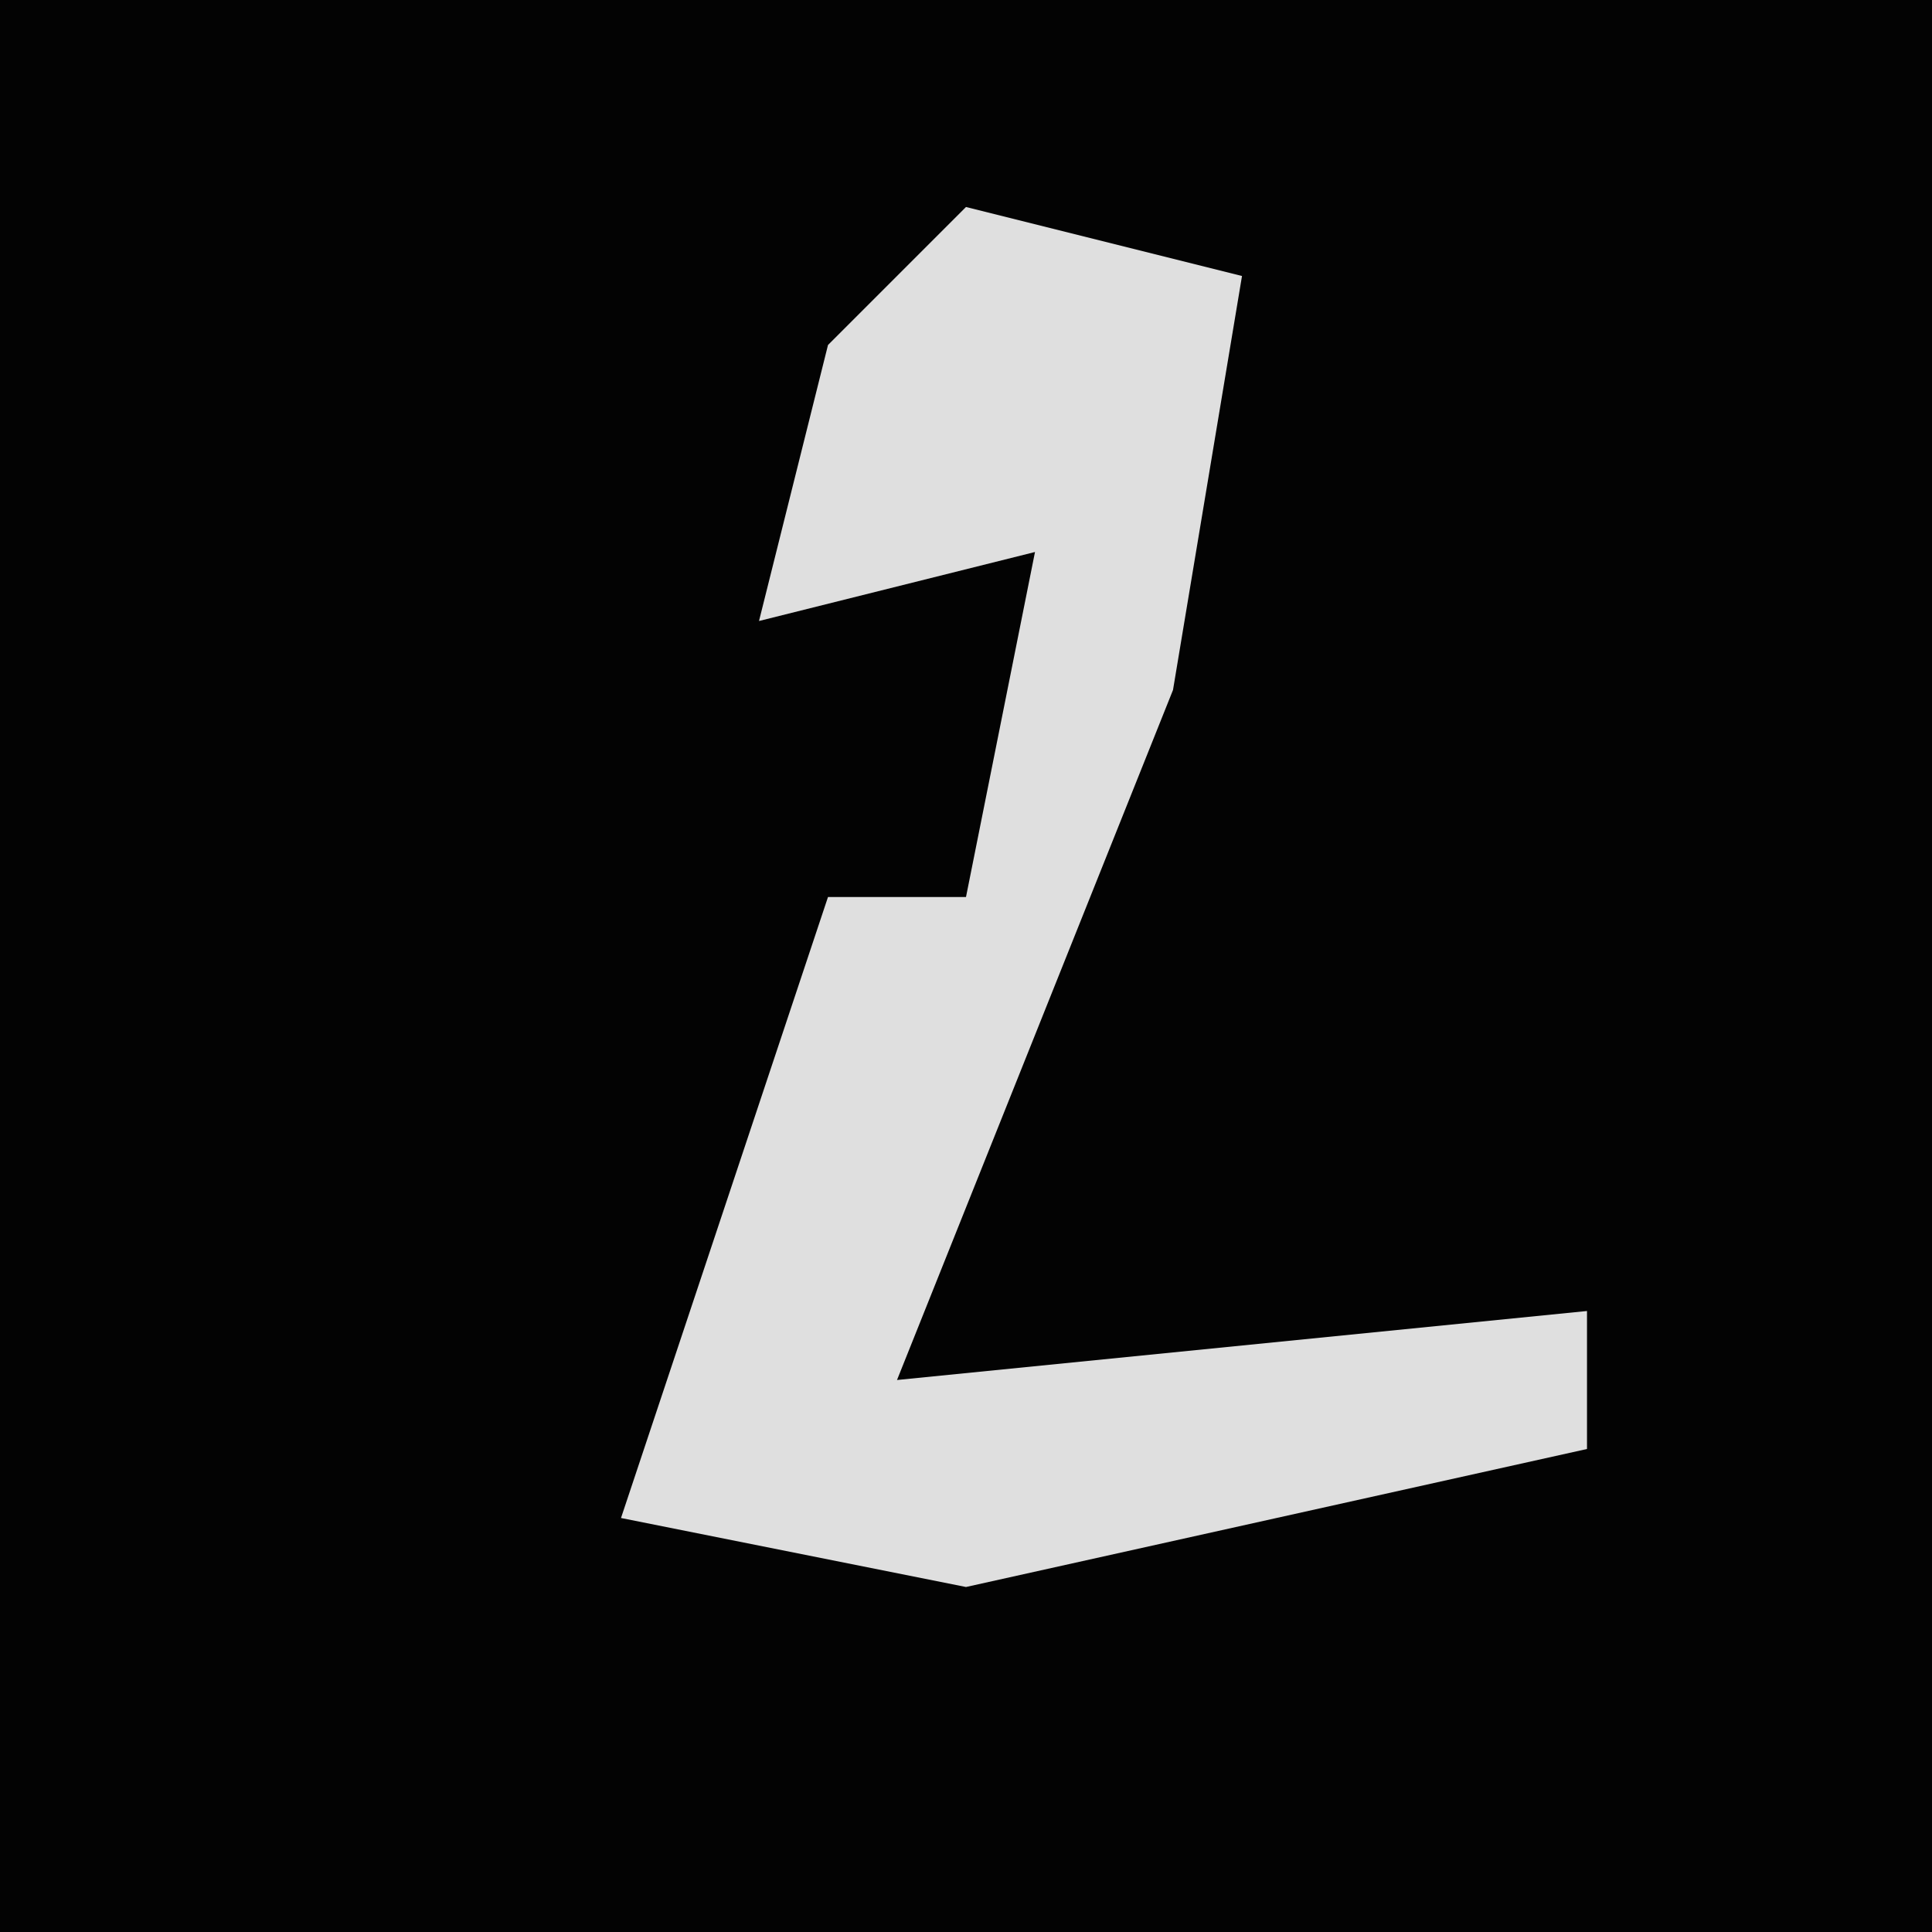 <?xml version="1.0" encoding="UTF-8"?>
<svg version="1.1" xmlns="http://www.w3.org/2000/svg" width="28" height="28">
<path d="M0,0 L28,0 L28,28 L0,28 Z " fill="#030303" transform="translate(0,0)"/>
<path d="M0,0 L4,1 L3,7 L-1,17 L9,16 L9,18 L0,20 L-5,19 L-2,10 L0,10 L1,5 L-3,6 L-2,2 Z " fill="#DFDFDF" transform="translate(14,3)"/>
</svg>
